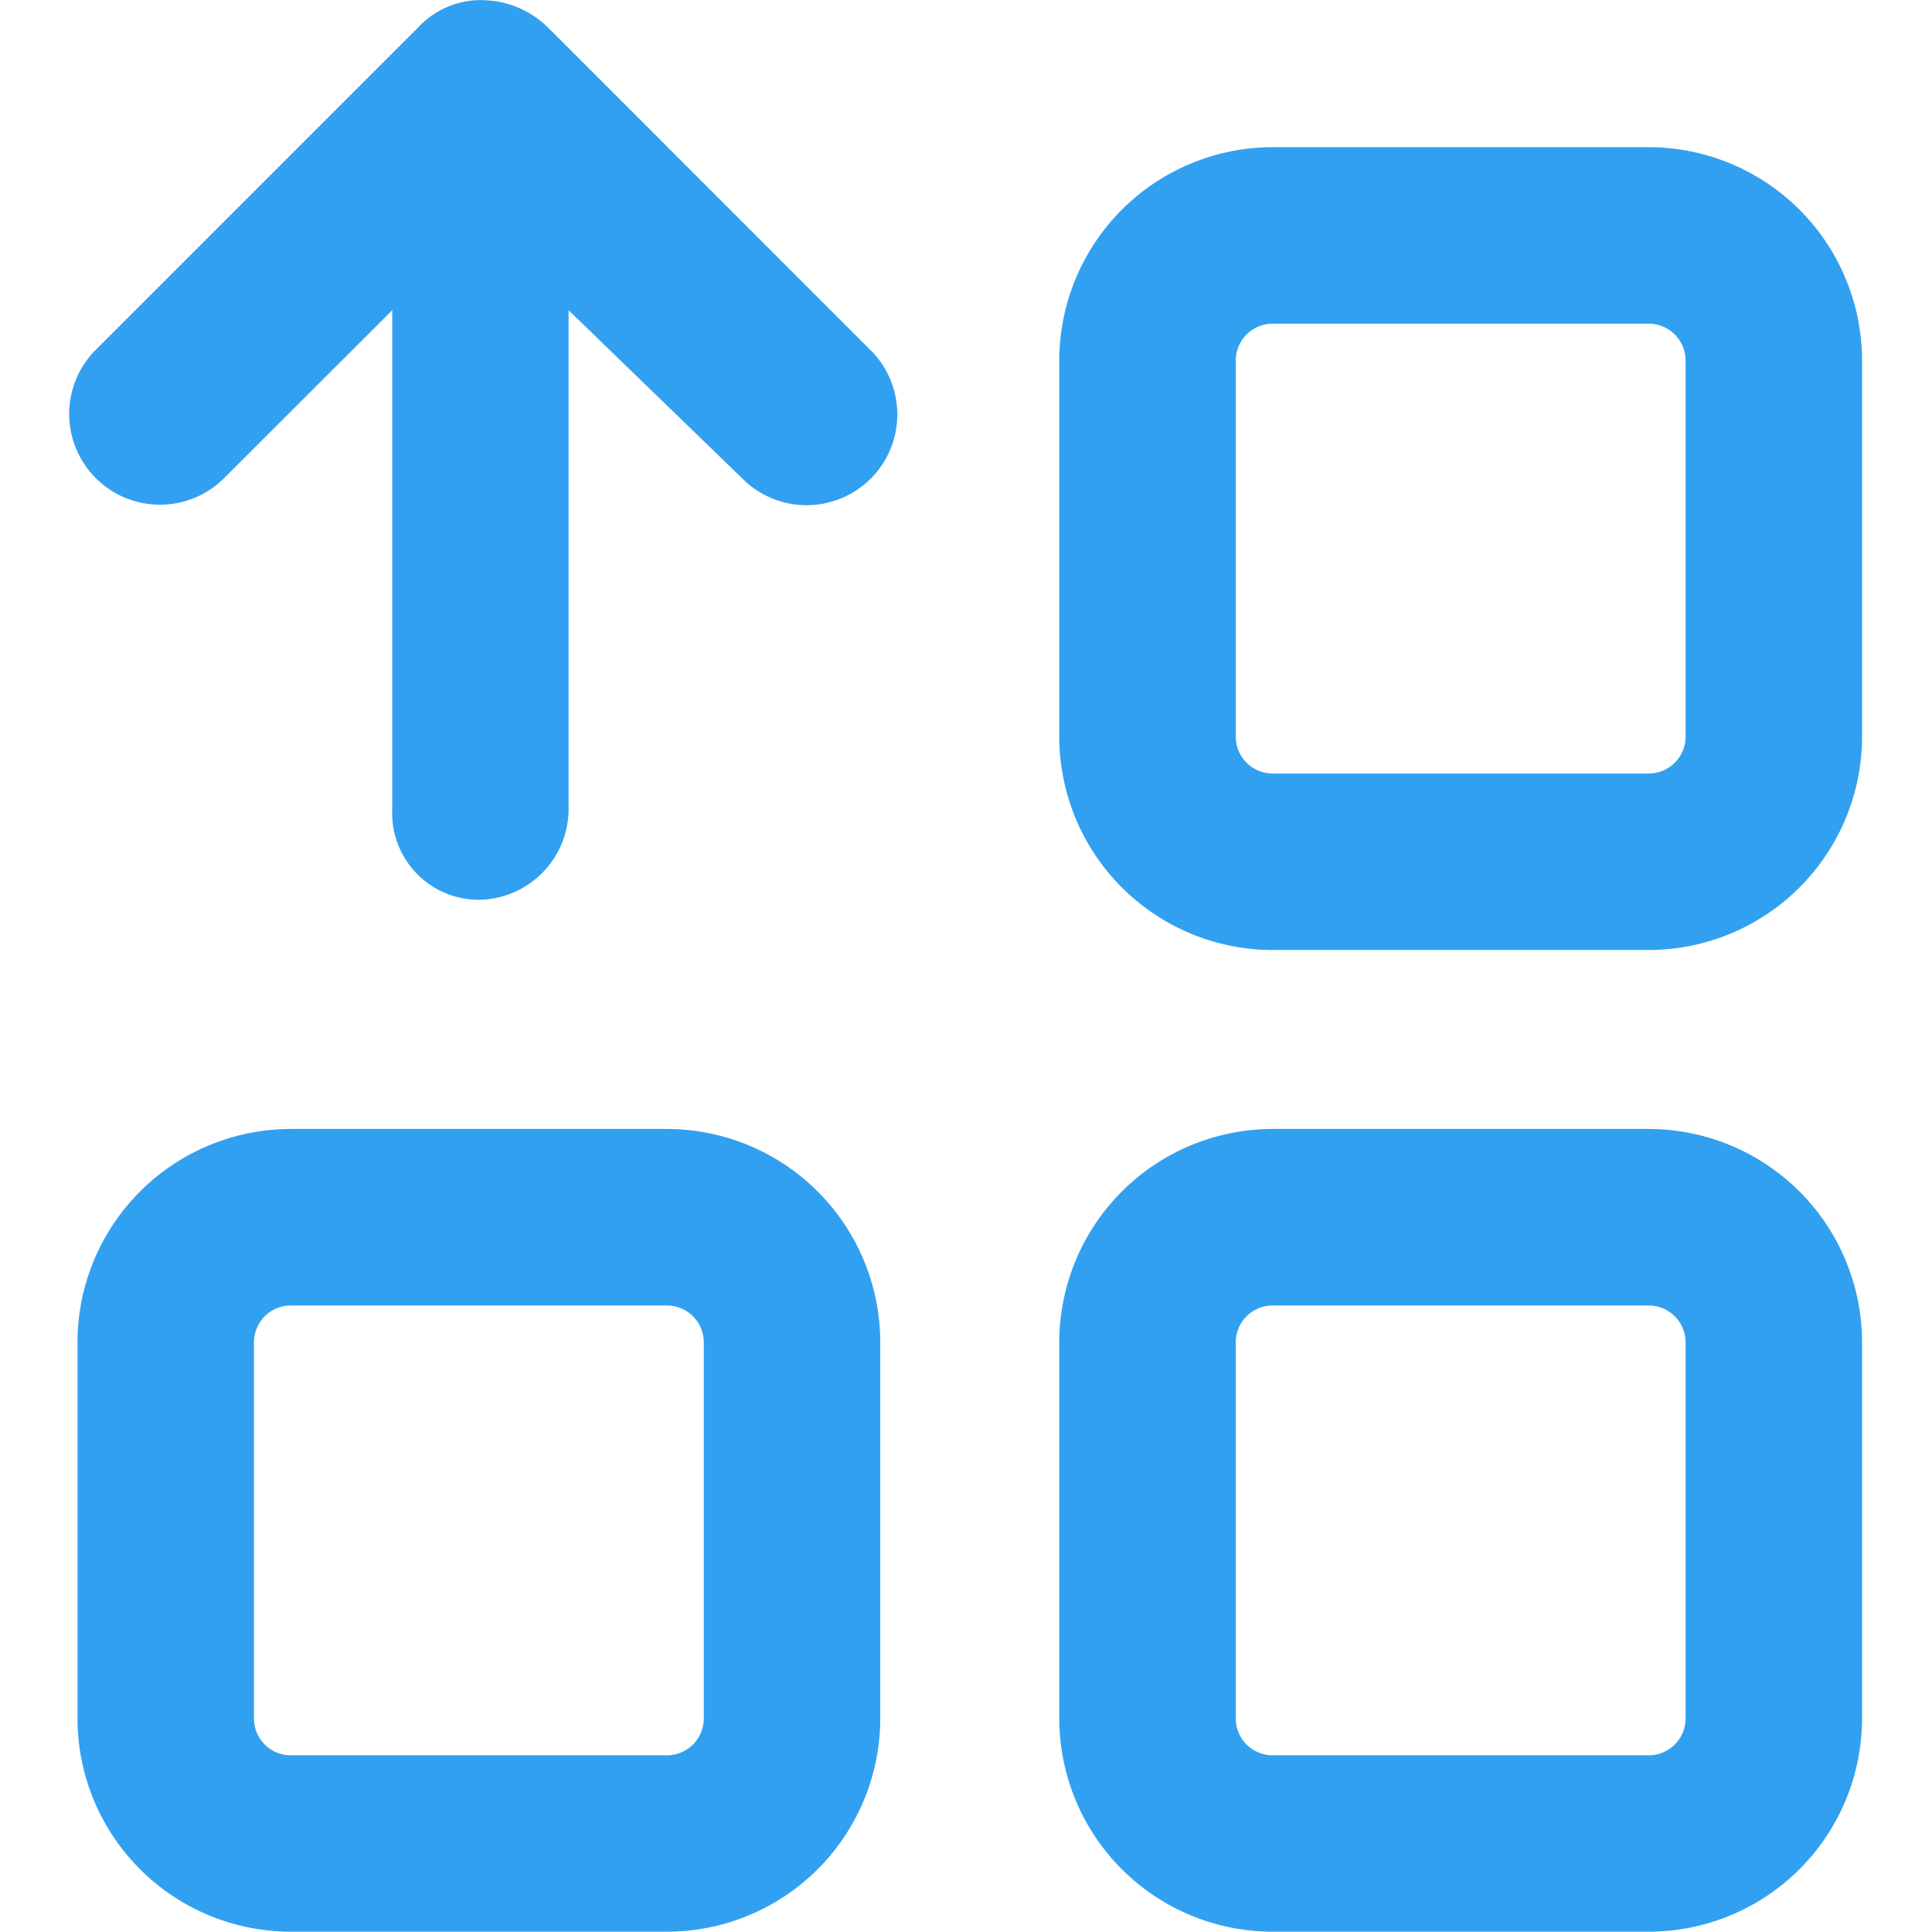 <?xml version="1.0" standalone="no"?><!DOCTYPE svg PUBLIC "-//W3C//DTD SVG 1.1//EN" "http://www.w3.org/Graphics/SVG/1.1/DTD/svg11.dtd"><svg t="1583997309430" class="icon" viewBox="0 0 1024 1024" version="1.1" xmlns="http://www.w3.org/2000/svg" p-id="3773" xmlns:xlink="http://www.w3.org/1999/xlink" width="200" height="200"><defs><style type="text/css"></style></defs><path d="M253.331 476.914a45.966 45.966 0 0 1-45.43-48.142V164.406l-88.684 88.574A48.095 48.095 0 1 1 51.206 184.969L222.014 14.16a45.02 45.02 0 0 1 32.799-14.097 50.602 50.602 0 0 1 35.212 14.097l170.793 170.824a48.095 48.095 0 1 1-67.995 68.011l-91.46-88.574v264.35a48.174 48.174 0 0 1-48.032 48.142z m100.164 546.928H154.113a113.142 113.142 0 0 1-113.047-113.016V711.445a113.189 113.189 0 0 1 113.047-113.063h199.382a113.189 113.189 0 0 1 113.063 113.063v199.382a113.158 113.158 0 0 1-113.063 113.016zM154.113 691.939a19.538 19.538 0 0 0-19.506 19.506v199.382a19.538 19.538 0 0 0 19.506 19.522h199.382a19.538 19.538 0 0 0 19.522-19.522V711.445a19.538 19.538 0 0 0-19.522-19.506H154.113z m719.755-188.422H674.487a113.189 113.189 0 0 1-113.047-113.063V191.072a113.189 113.189 0 0 1 113.047-113.063h199.382a113.189 113.189 0 0 1 113.063 113.063v199.382a113.189 113.189 0 0 1-113.063 113.063zM674.487 171.565a19.538 19.538 0 0 0-19.506 19.506v199.382a19.538 19.538 0 0 0 19.506 19.522h199.382a19.538 19.538 0 0 0 19.522-19.522V191.072a19.538 19.538 0 0 0-19.522-19.506H674.487z m199.382 852.277H674.487a113.142 113.142 0 0 1-113.047-113.016V711.445a113.189 113.189 0 0 1 113.047-113.063h199.382a113.189 113.189 0 0 1 113.063 113.063v199.382a113.158 113.158 0 0 1-113.063 113.016zM674.487 691.939a19.538 19.538 0 0 0-19.506 19.506v199.382a19.538 19.538 0 0 0 19.506 19.522h199.382a19.538 19.538 0 0 0 19.522-19.522V711.445a19.538 19.538 0 0 0-19.522-19.506H674.487z" fill="#32A0F0" p-id="3774"></path></svg>